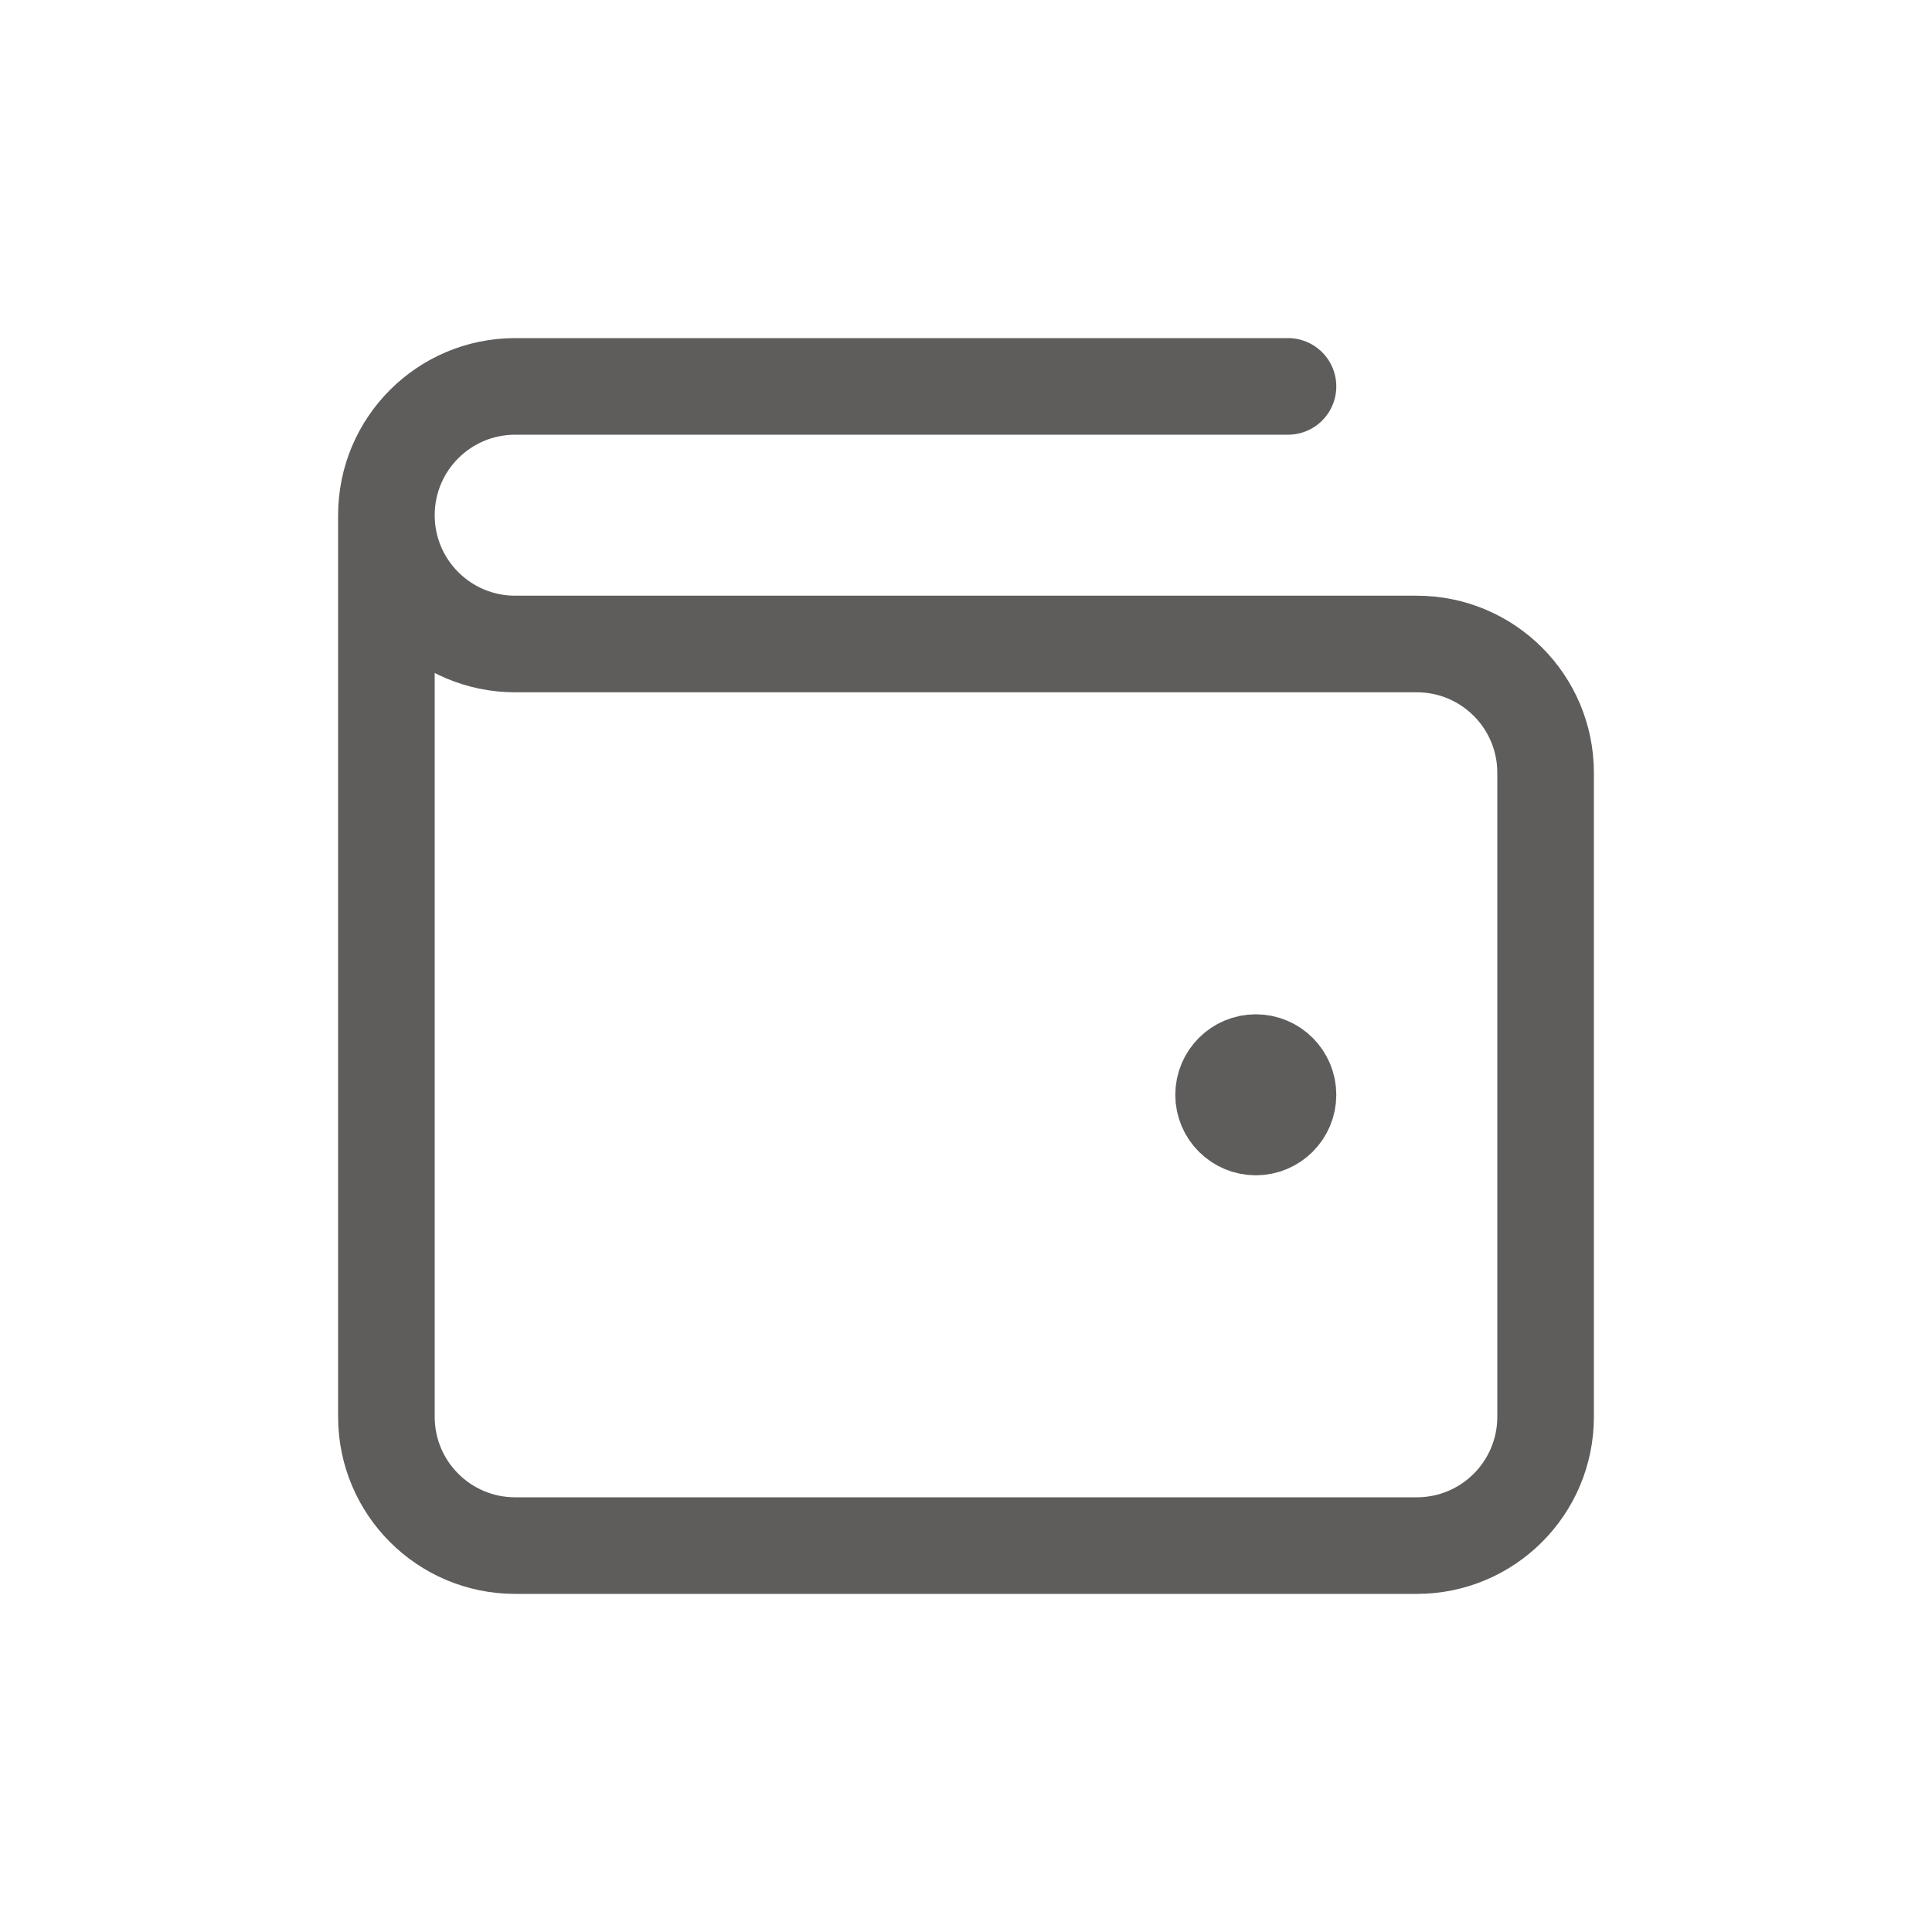 <svg width="30" height="30" viewBox="0 0 30 30" fill="none" xmlns="http://www.w3.org/2000/svg">
<path d="M19.5 17H19.51M6 8V22C6 23.105 6.895 24 8 24H22C23.105 24 24 23.105 24 22V12C24 10.895 23.105 10 22 10L8 10C6.895 10 6 9.105 6 8ZM6 8C6 6.895 6.895 6 8 6H20M20 17C20 17.276 19.776 17.5 19.5 17.5C19.224 17.5 19 17.276 19 17C19 16.724 19.224 16.5 19.5 16.5C19.776 16.5 20 16.724 20 17Z" stroke="#5F5C5C" stroke-width="1.5" stroke-linecap="round" stroke-linejoin="round"/>
</svg>
